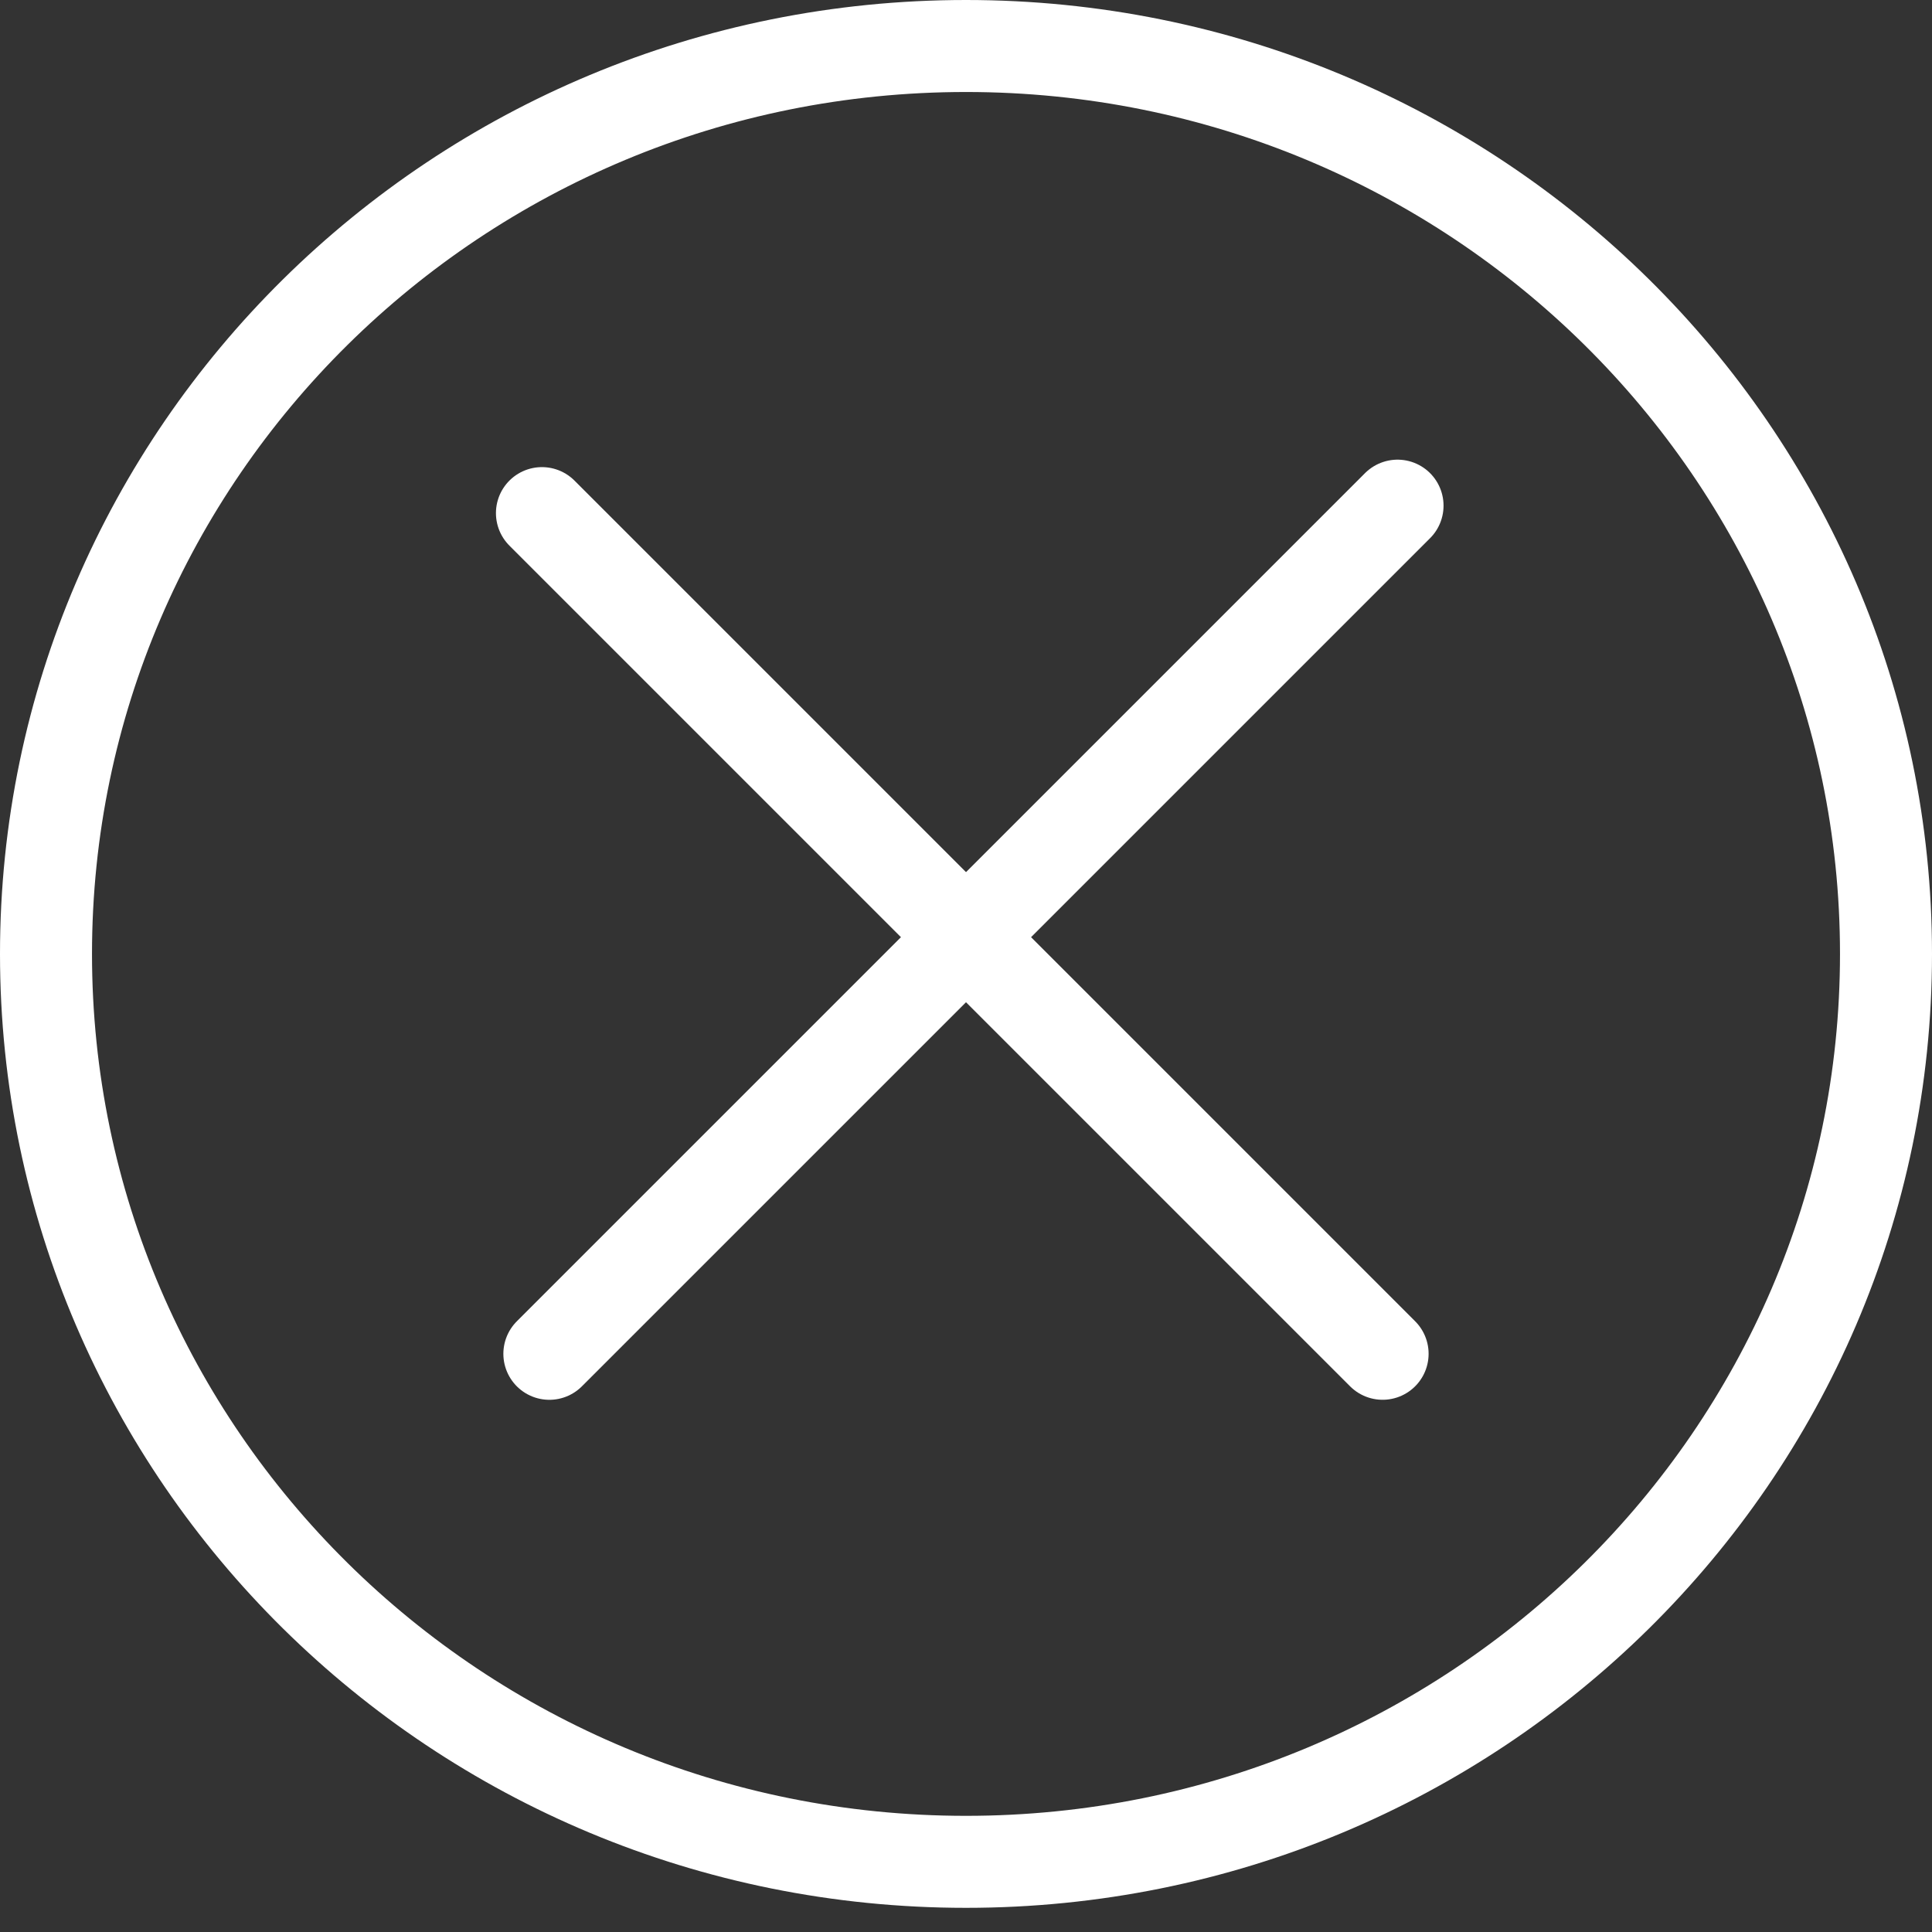 <svg width="63" height="63" viewBox="0 0 63 63" fill="none" xmlns="http://www.w3.org/2000/svg">
<rect x="0" y="0" width="63" height="63" fill="#333333" stroke="none"/>
<path d="M61.5 31.106C61.5 47.44 48.086 60.712 31.5 60.712C14.914 60.712 1.5 47.44 1.5 31.106C1.5 14.773 14.914 1.5 31.5 1.5C48.086 1.5 61.5 14.773 61.5 31.106Z" stroke="white" stroke-width="3"/>
<line x1="17.672" y1="16.732" x2="45.085" y2="44.145" stroke="white" stroke-width="3" stroke-linecap="round"/>
<line x1="17.914" y1="44.146" x2="45.572" y2="16.489" stroke="white" stroke-width="3" stroke-linecap="round"/>
</svg>
